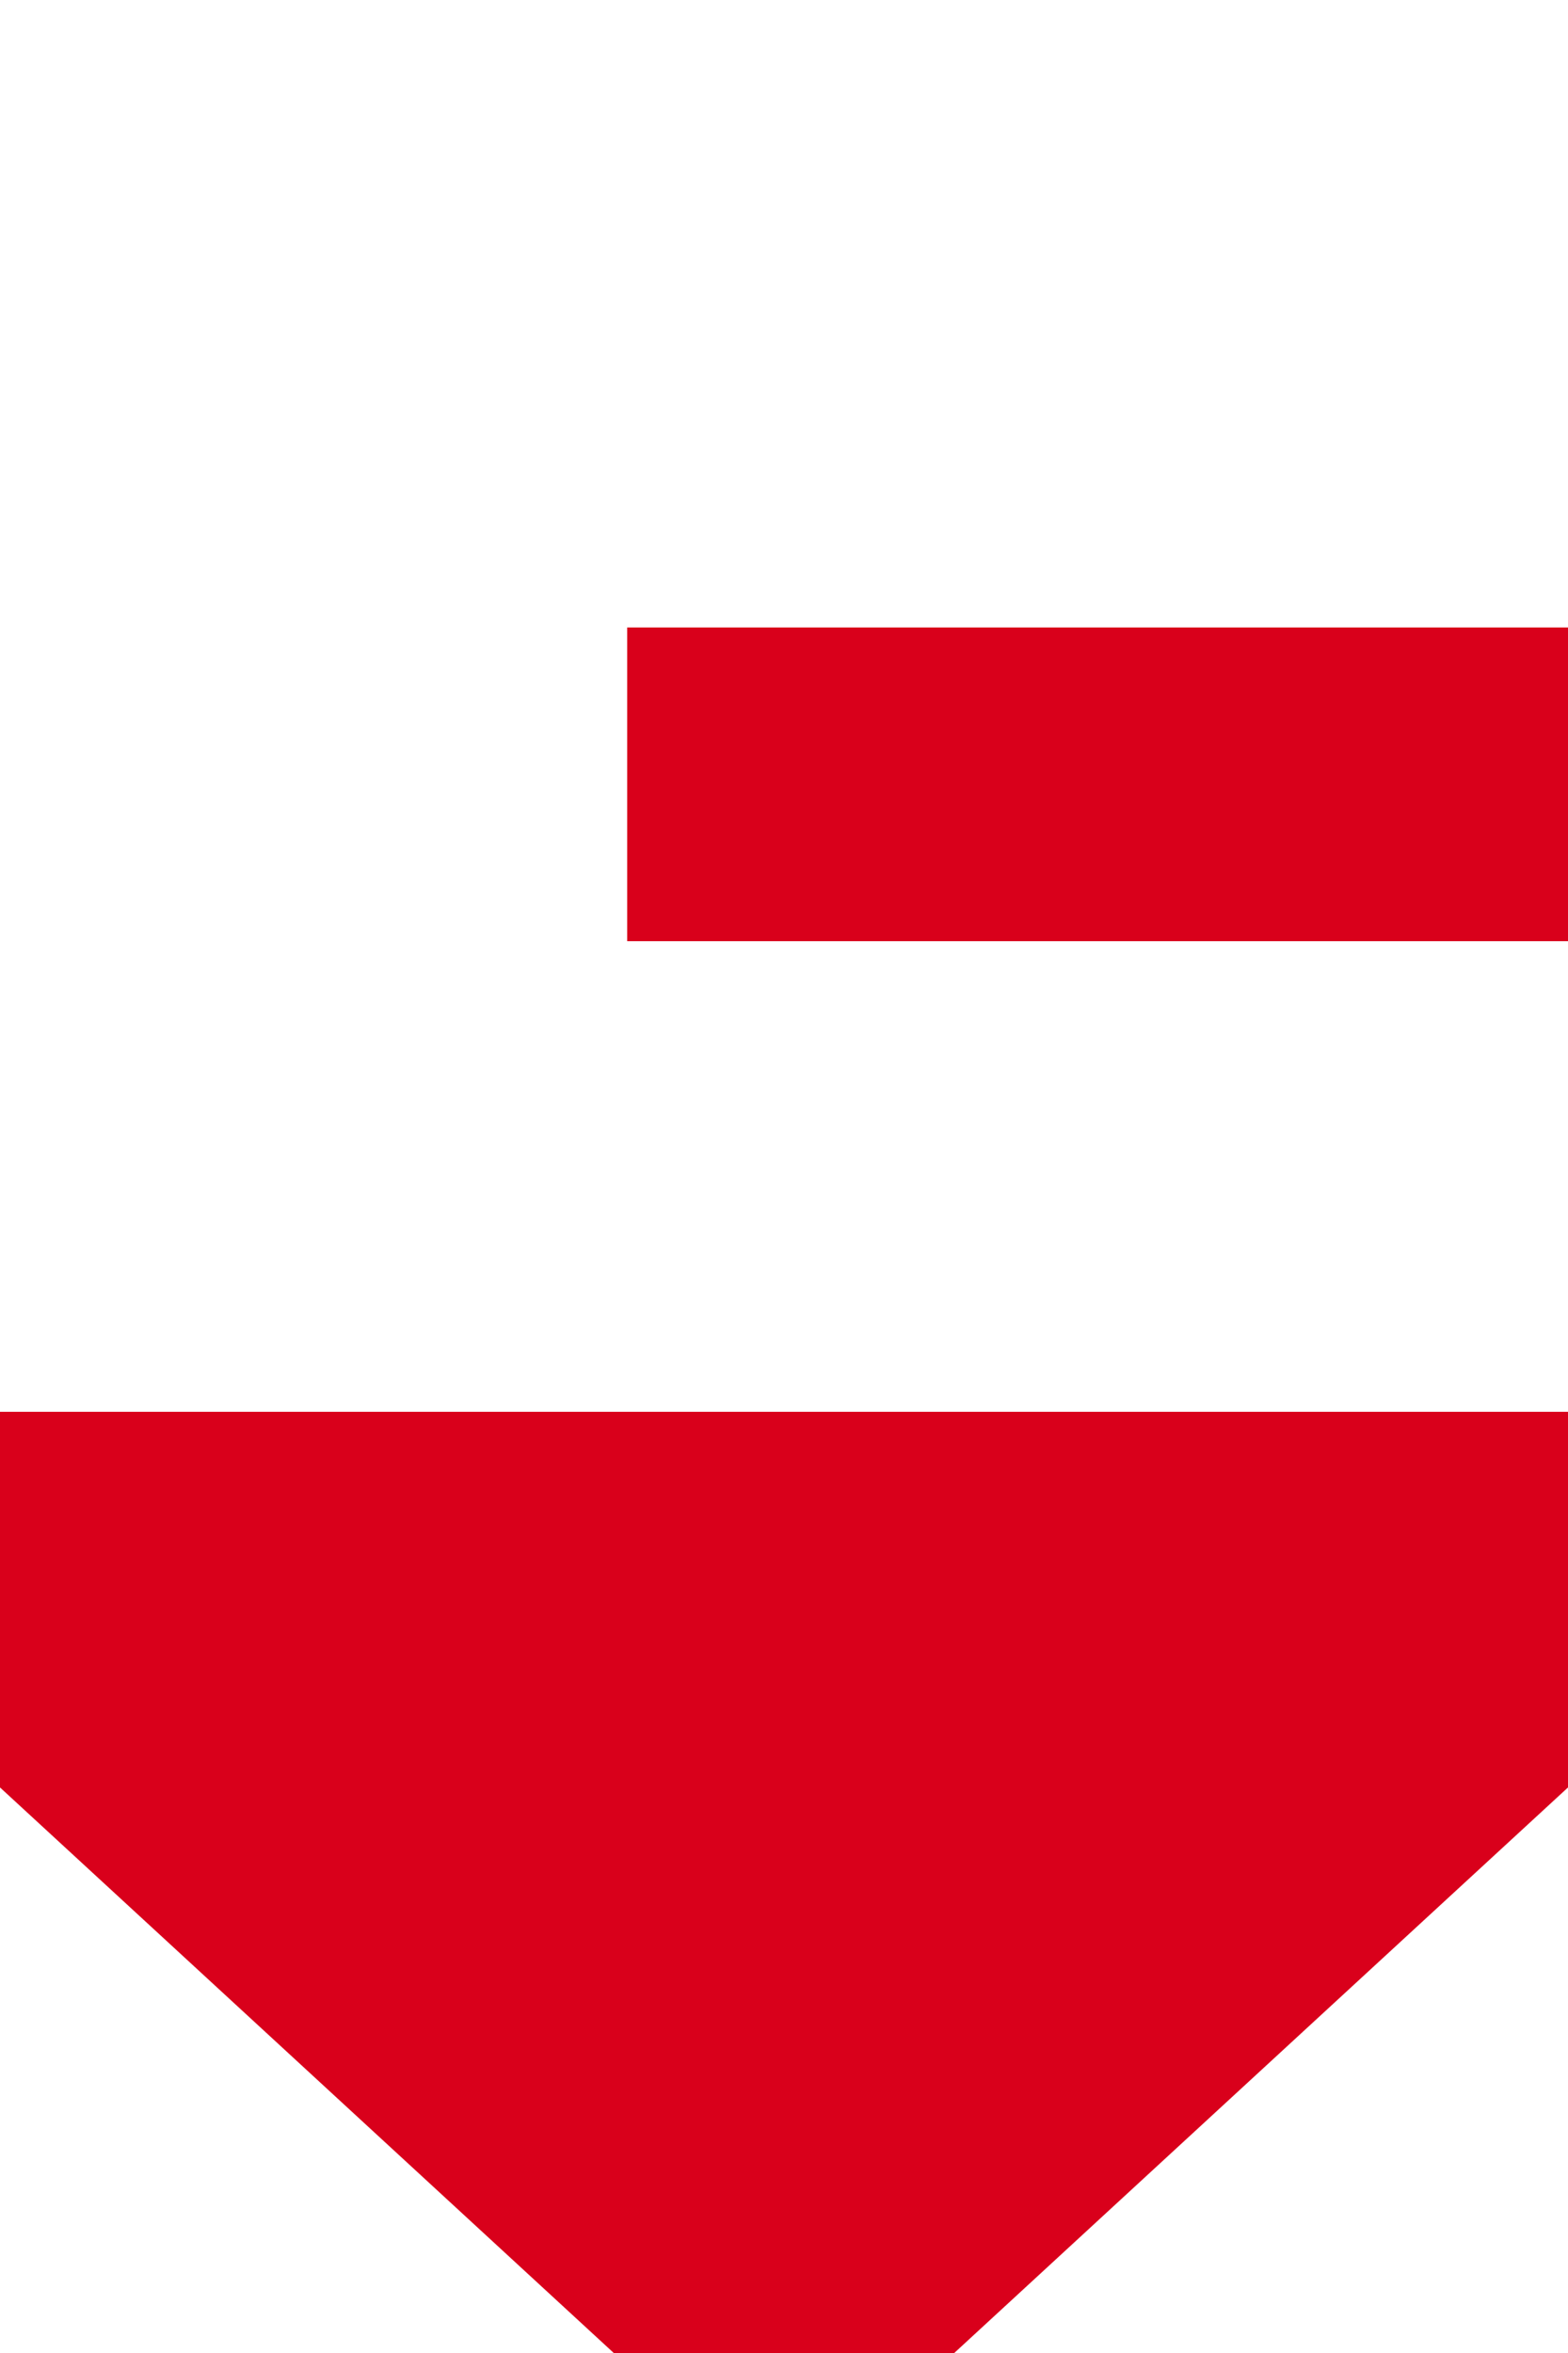 ﻿<?xml version="1.0" encoding="utf-8"?>
<svg version="1.1" xmlns:xlink="http://www.w3.org/1999/xlink" width="10px" height="15px" preserveAspectRatio="xMidYMin meet" viewBox="168 1137  8 15" xmlns="http://www.w3.org/2000/svg">
  <path d="M 2466 457  L 2466 79  L 1550 79  L 1550 1142  L 172 1142  L 172 1147  " stroke-width="2" stroke-dasharray="18,8" stroke="#d9001b" fill="none" />
  <path d="M 164.4 1146  L 172 1153  L 179.6 1146  L 164.4 1146  Z " fill-rule="nonzero" fill="#d9001b" stroke="none" />
</svg>